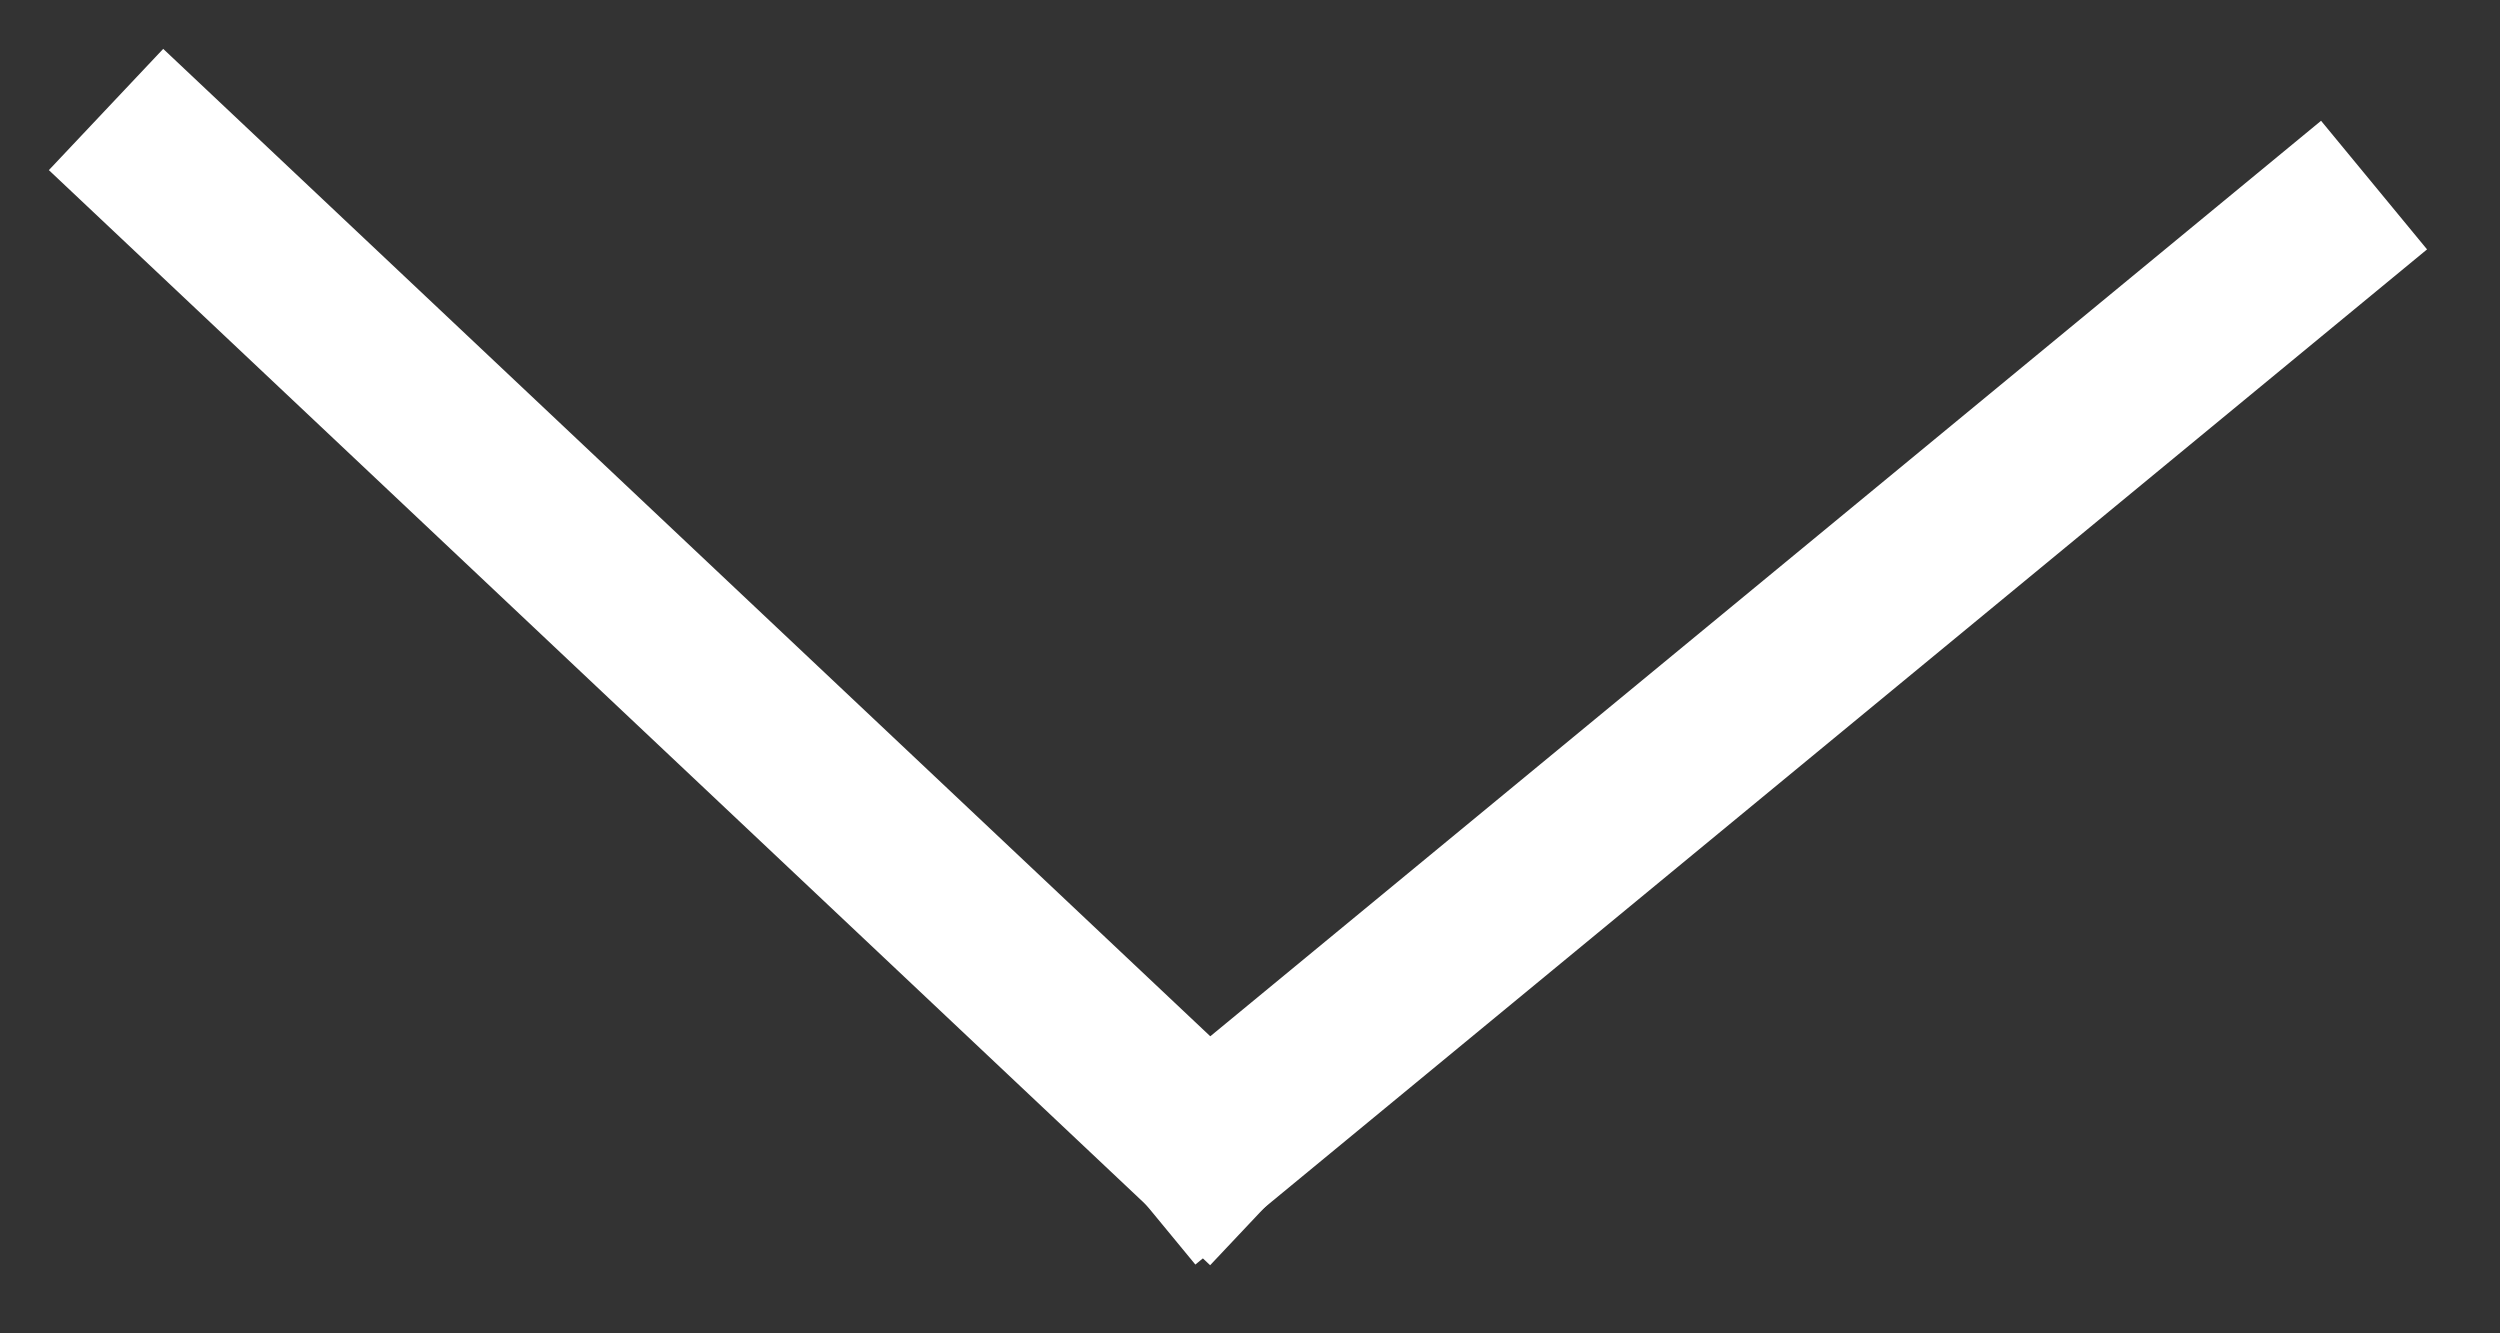 <?xml version="1.0" encoding="UTF-8" standalone="no"?>
<svg width="30px" height="16px" viewBox="0 0 30 16" version="1.1" xmlns="http://www.w3.org/2000/svg" xmlns:xlink="http://www.w3.org/1999/xlink">
    <rect x="0" y="0" width="30" height="16" fill="#333333" stroke="none"/>
    <!-- Generator: Sketch 40.2 (33826) - http://www.bohemiancoding.com/sketch -->
    <title>Chevron</title>
    <desc>Created with Sketch.</desc>
    <defs></defs>
    <g id="Everwealth" stroke="none" stroke-width="1" fill="none" fill-rule="evenodd" stroke-linecap="square">
        <g id="Sales-Page" transform="translate(-705, -886)" stroke="#FFFFFF" stroke-width="2">
            <g id="Section:-Hero">
                <g id="Contents">
                    <g id="Learn-More" transform="translate(666, 852)">
                        <g id="Chevron" transform="translate(41, 36)">
                            <path d="M0,1.13686838e-13 L12.48,11.769" id="Line"></path>
                            <path d="M25.717,0.857 L12.48,11.767" id="Line"></path>
                        </g>
                    </g>
                </g>
            </g>
        </g>
    </g>
</svg>
